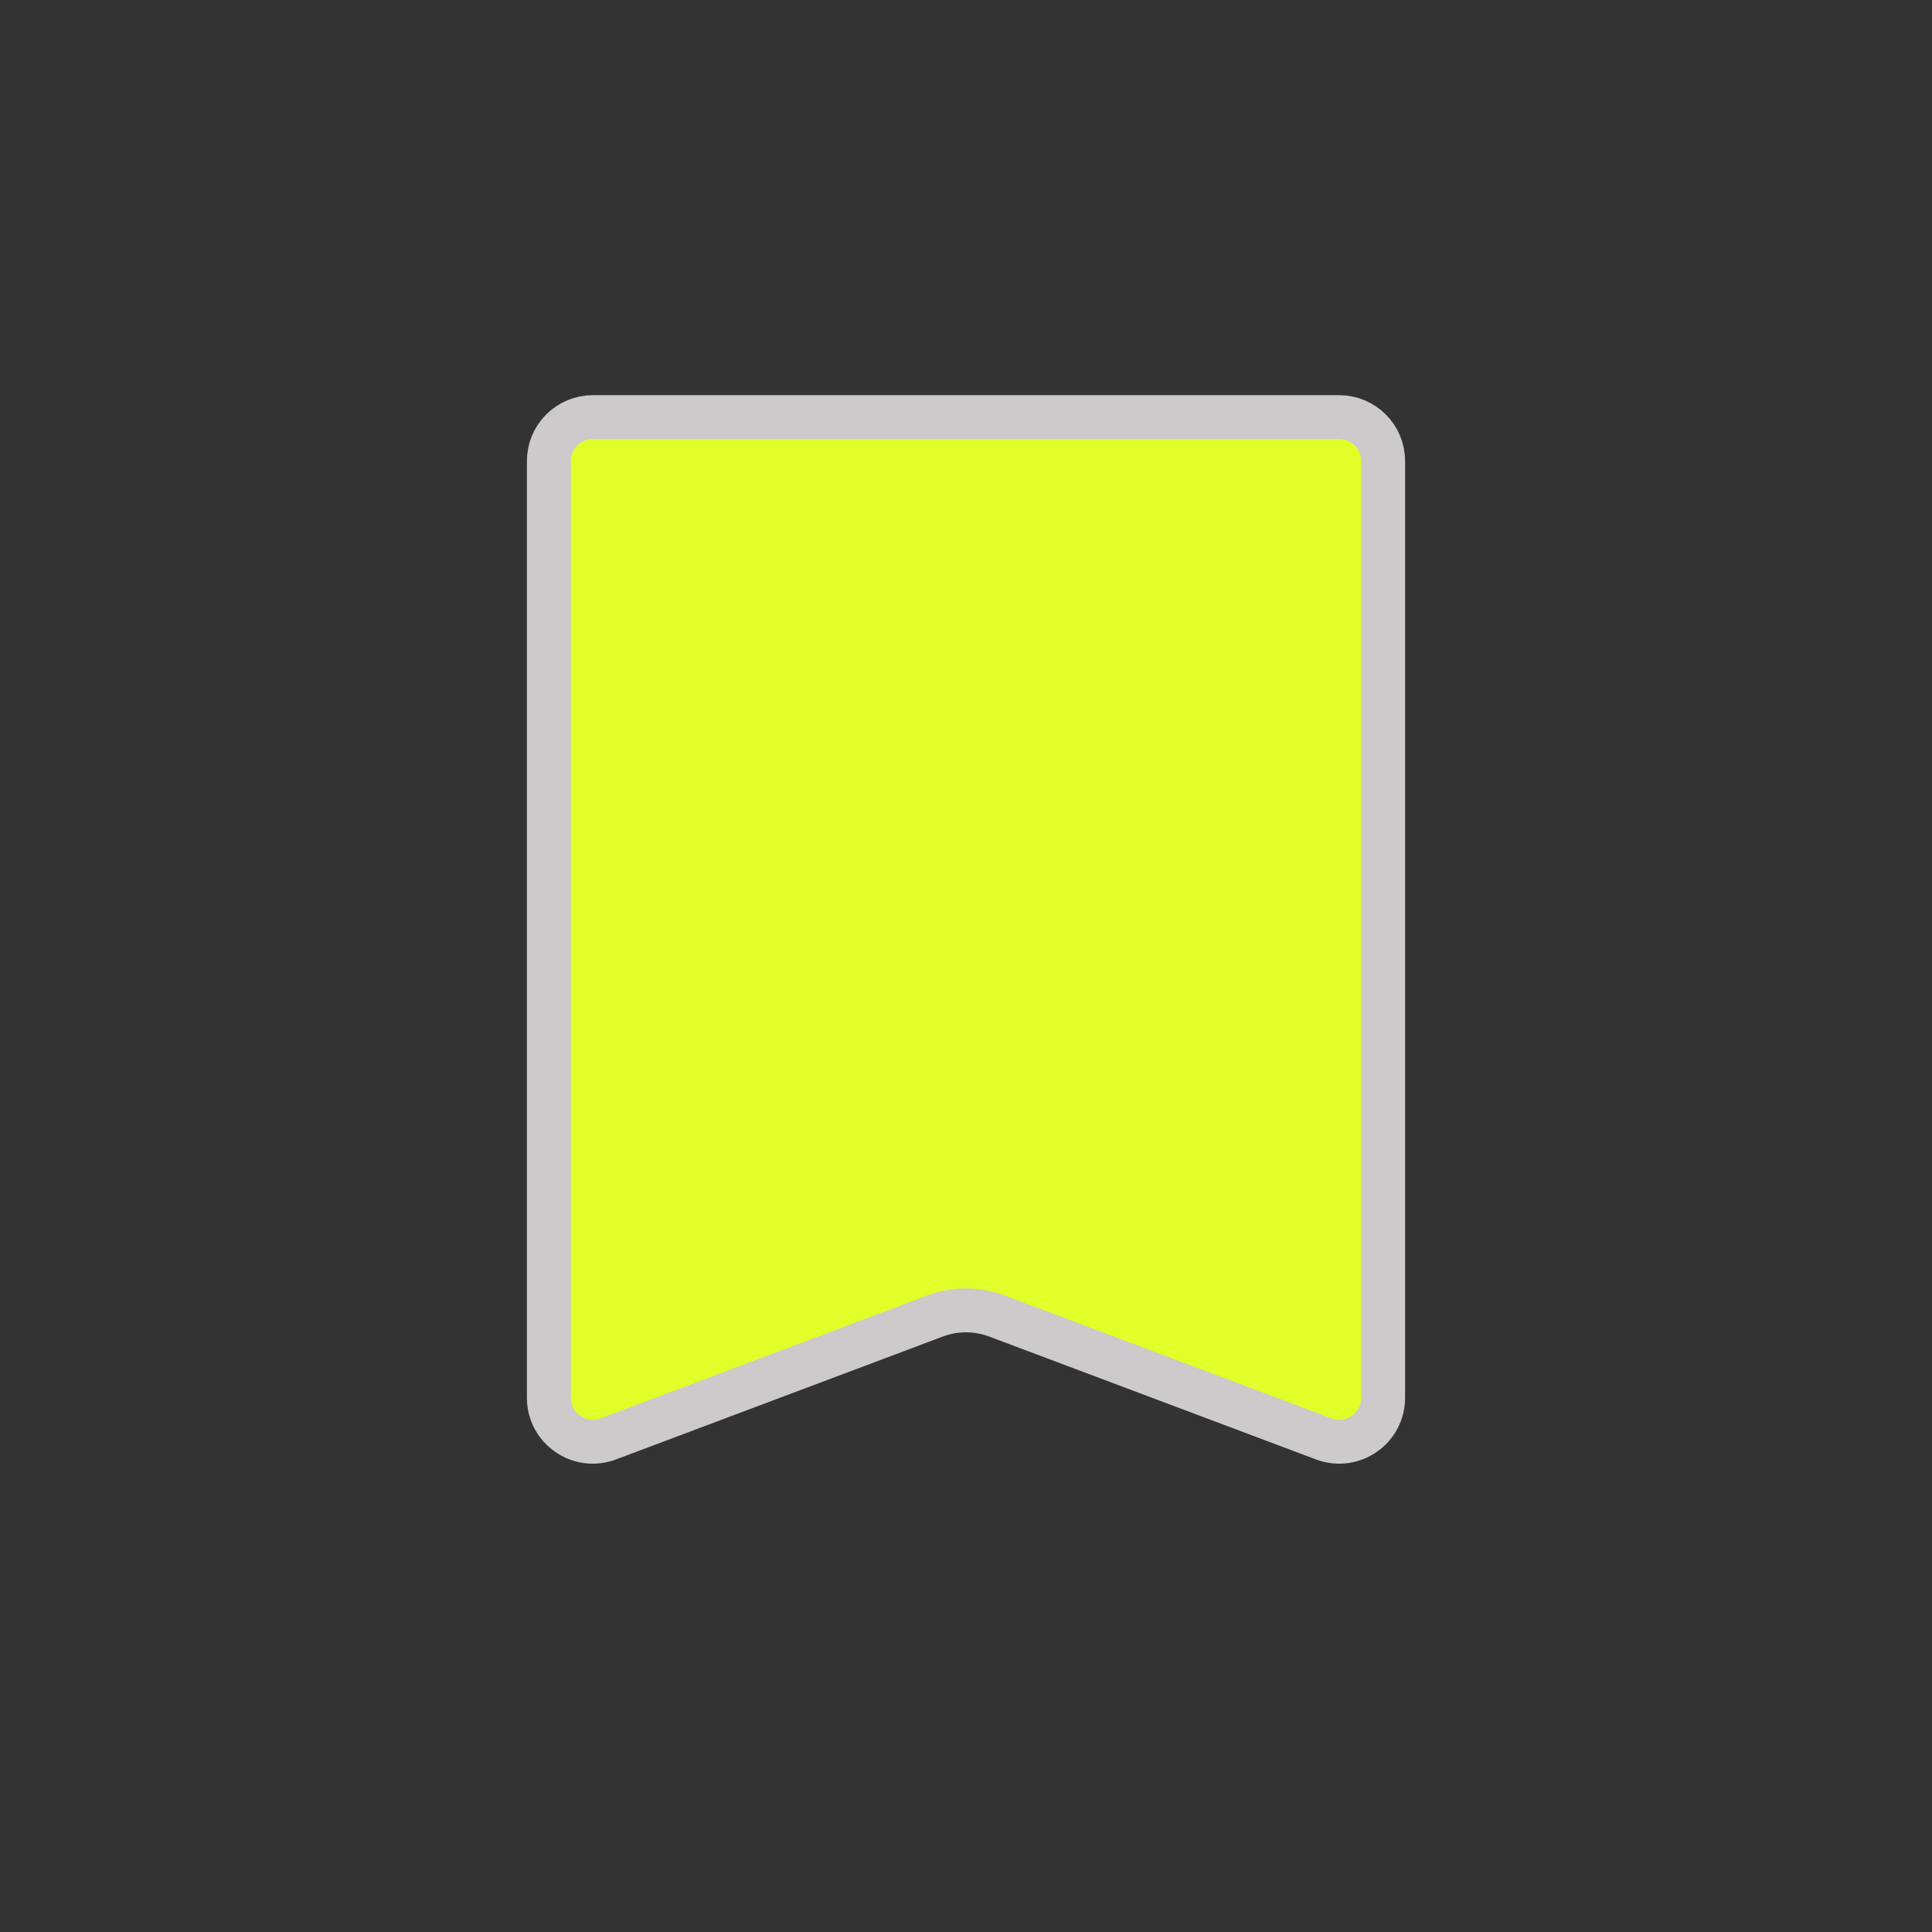 <svg width="44" height="44" viewBox="0 0 44 44" fill="none" xmlns="http://www.w3.org/2000/svg">
<rect x="0" y="0" width="44" height="44" fill="#333333" stroke="none"/>
<path d="M12.5 10.5C12.5 9.948 12.948 9.5 13.5 9.5H30.5C31.052 9.5 31.5 9.948 31.5 10.5V31.834C31.5 32.532 30.802 33.015 30.148 32.77L22.704 29.971C22.25 29.8 21.75 29.8 21.296 29.971L13.852 32.77C13.198 33.015 12.5 32.532 12.5 31.834V10.5Z" fill="#E1FF29" stroke="#CCCACA"/>
</svg>
